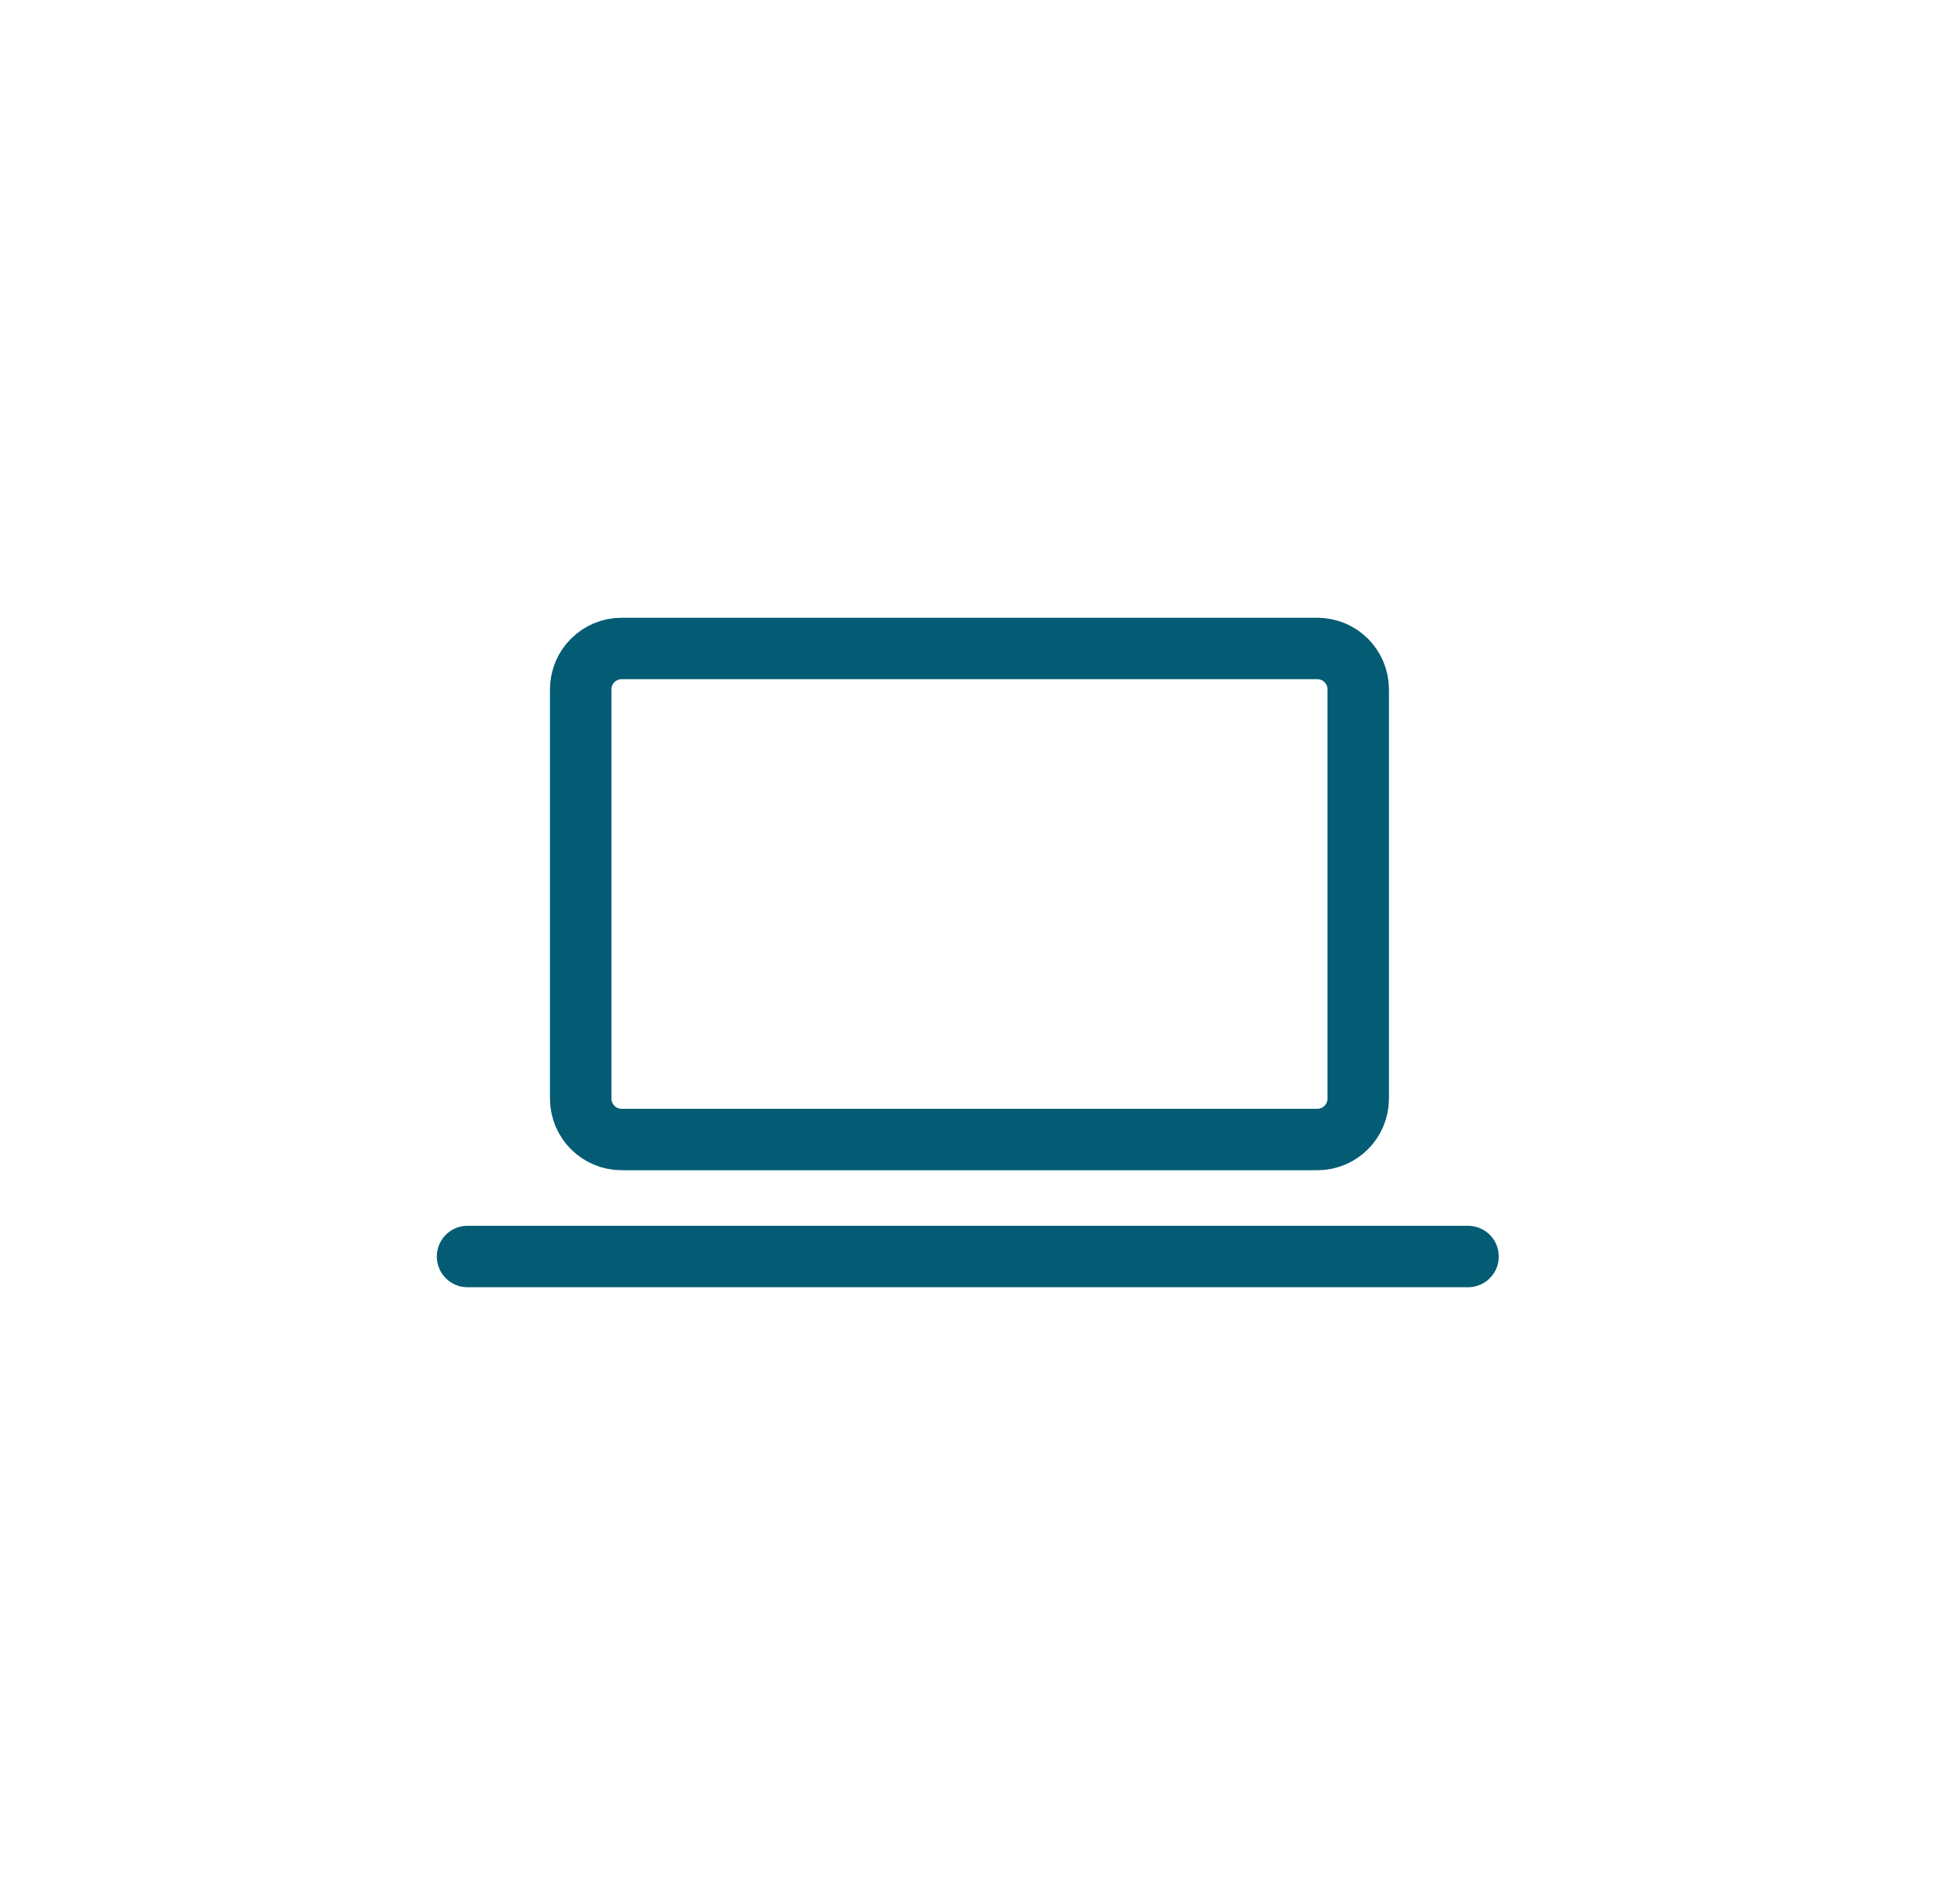 <svg width="42" height="41" viewBox="0 0 42 41" fill="none" xmlns="http://www.w3.org/2000/svg">
<g filter="url(#filter0_d_496_7711)">
<rect x="2.236" y="0.147" width="37.192" height="37.192" rx="4.852" fill="white"/>
<path d="M10.065 25.288H31.603M13.382 12.197H28.358C28.845 12.197 29.239 12.592 29.239 13.078V21.888C29.239 22.374 28.845 22.769 28.358 22.769H13.382C12.896 22.769 12.501 22.374 12.501 21.888V13.078C12.501 12.592 12.896 12.197 13.382 12.197Z" stroke="#035C74" stroke-width="1.323" stroke-linecap="round"/>
</g>
<defs>
<filter id="filter0_d_496_7711" x="0.472" y="0.147" width="40.721" height="40.721" filterUnits="userSpaceOnUse" color-interpolation-filters="sRGB">
<feFlood flood-opacity="0" result="BackgroundImageFix"/>
<feColorMatrix in="SourceAlpha" type="matrix" values="0 0 0 0 0 0 0 0 0 0 0 0 0 0 0 0 0 0 127 0" result="hardAlpha"/>
<feOffset dy="1.764"/>
<feGaussianBlur stdDeviation="0.882"/>
<feComposite in2="hardAlpha" operator="out"/>
<feColorMatrix type="matrix" values="0 0 0 0 0 0 0 0 0 0 0 0 0 0 0 0 0 0 0.25 0"/>
<feBlend mode="normal" in2="BackgroundImageFix" result="effect1_dropShadow_496_7711"/>
<feBlend mode="normal" in="SourceGraphic" in2="effect1_dropShadow_496_7711" result="shape"/>
</filter>
</defs>
</svg>

